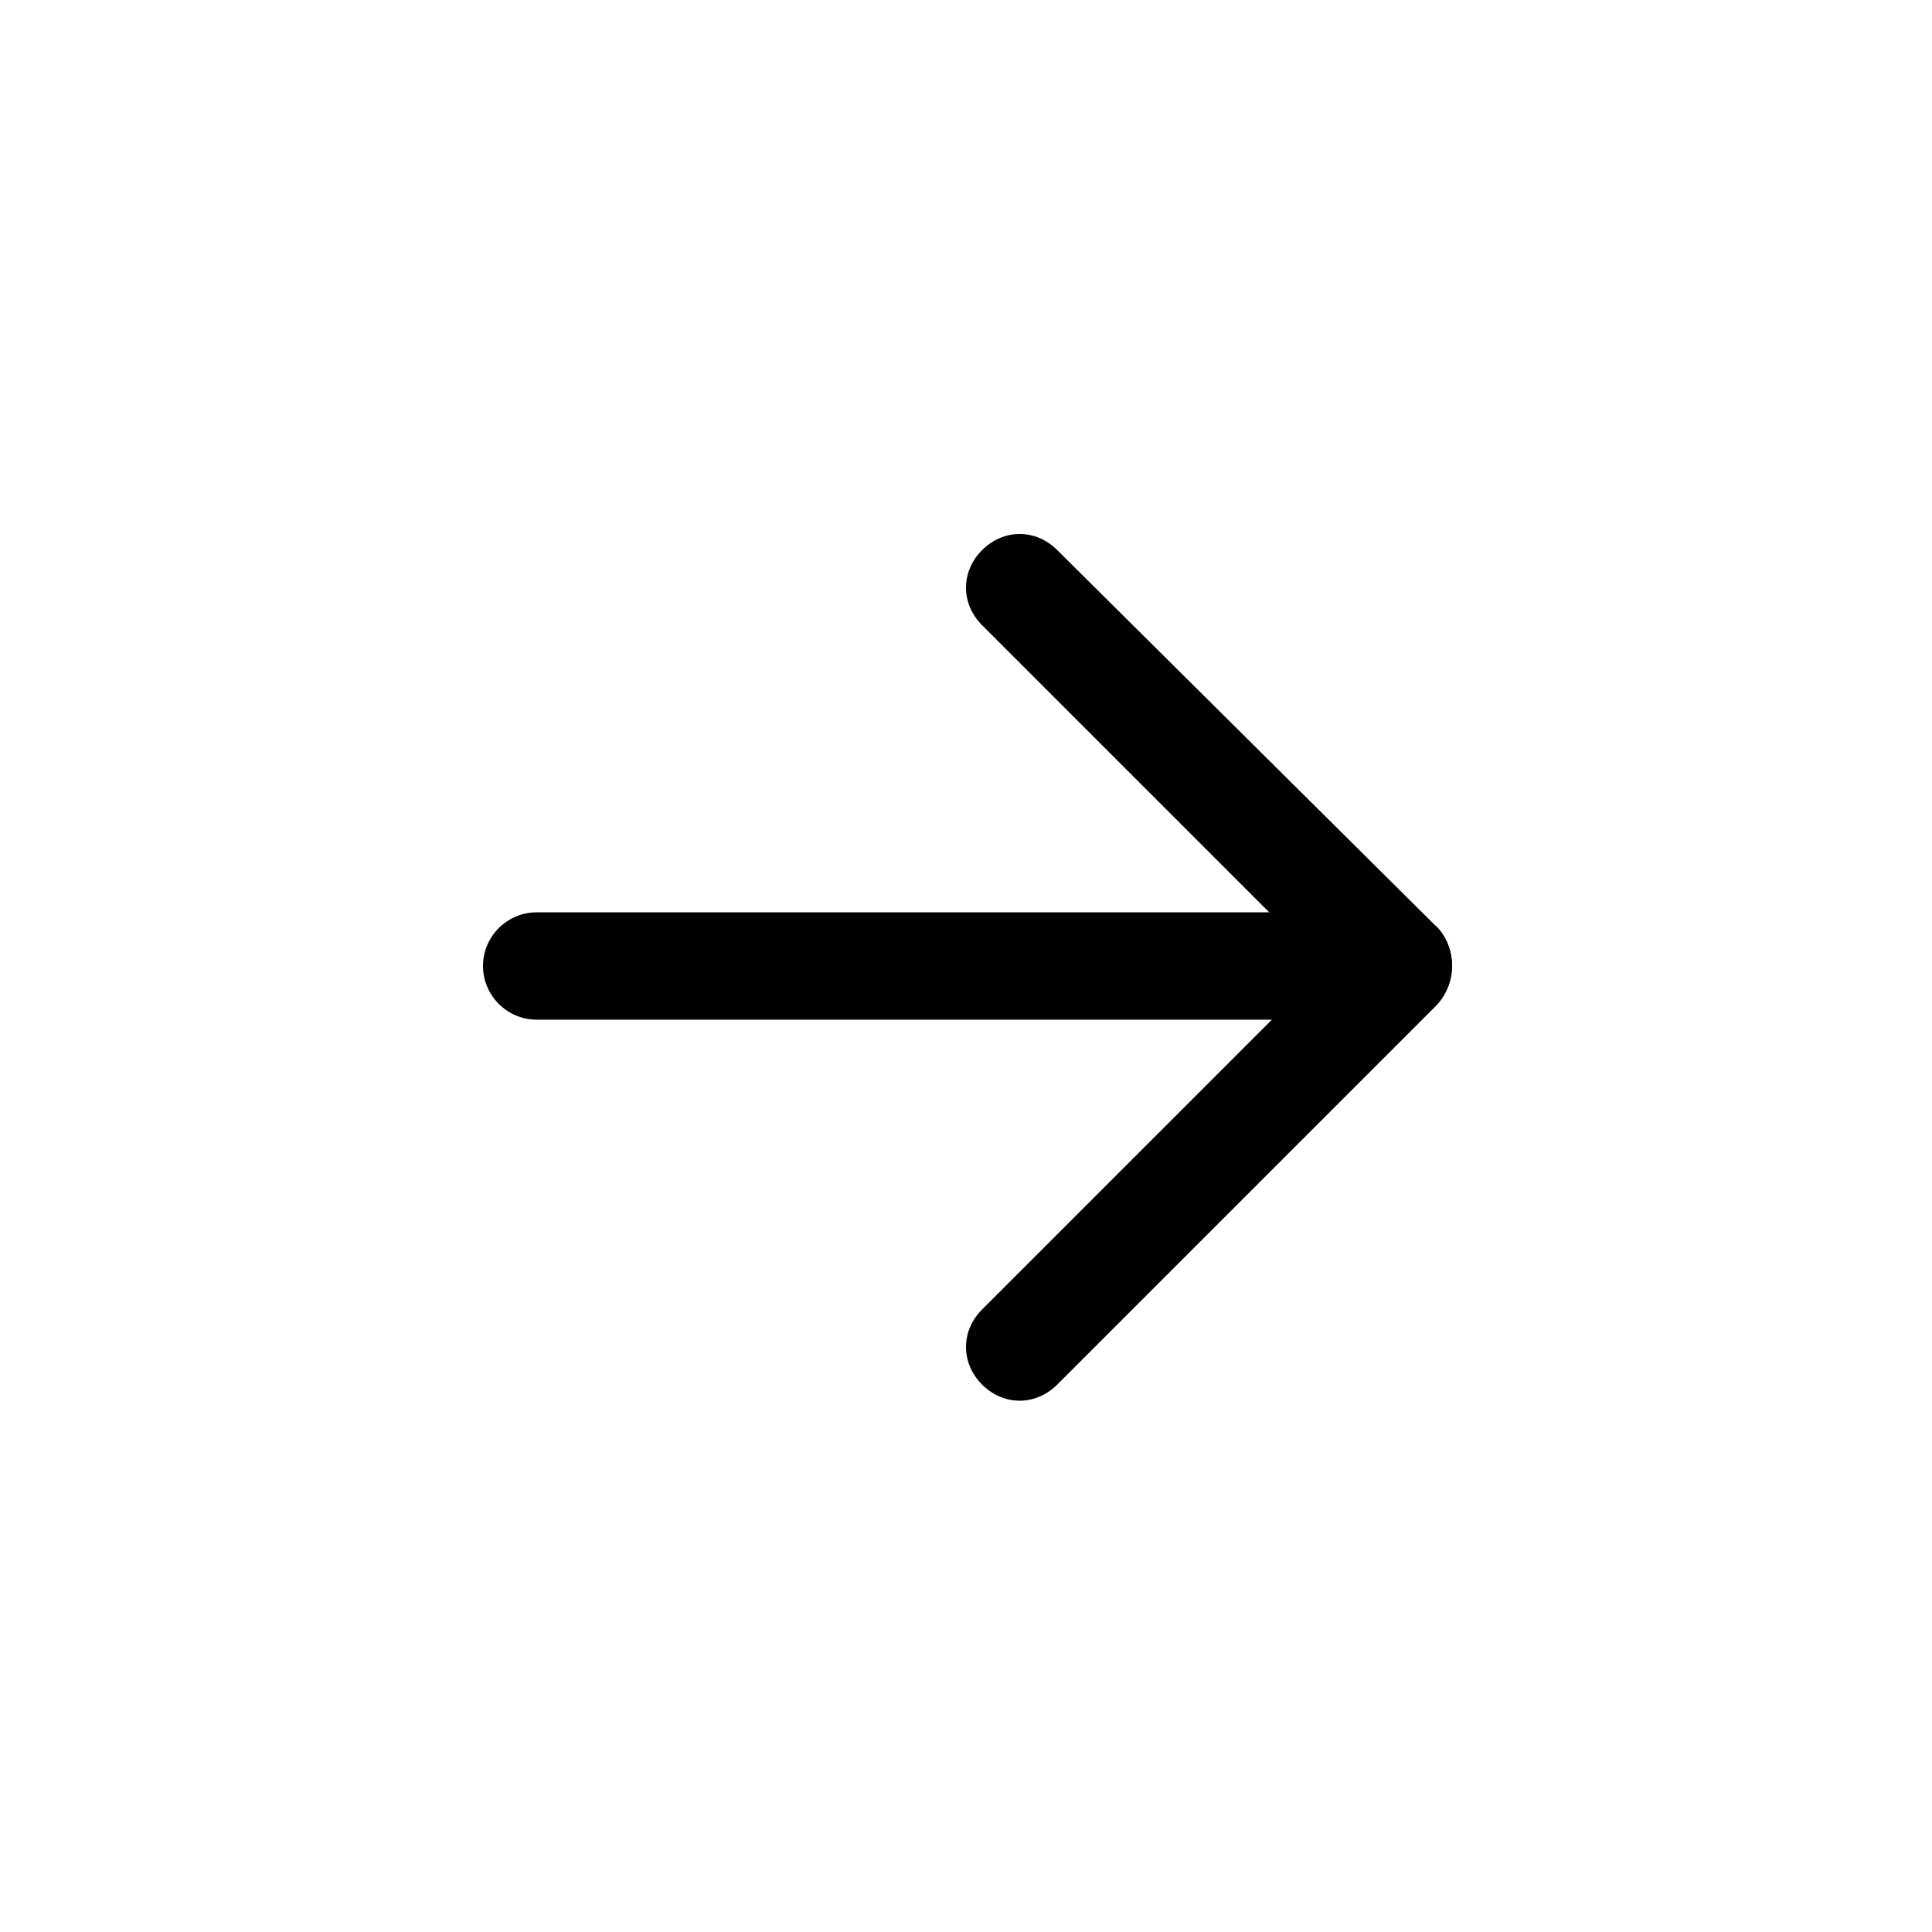 <?xml version="1.0" encoding="UTF-8" standalone="yes"?>
<svg xmlns="http://www.w3.org/2000/svg" xmlns:xlink="http://www.w3.org/1999/xlink" width="500px" height="500px" viewBox="0 0 500 500" version="1.1">
  <g id="surface0">
    <path style=" stroke:none;fill-rule:nonzero;fill:rgb(0.392%,0.392%,0.392%);fill-opacity:1;" d="M 372.223 240.277 L 372.223 240.277 C 366.668 234.723 358.332 234.723 352.777 240.277 L 254.168 338.891 C 248.609 344.445 248.609 352.777 254.168 358.332 L 254.168 358.332 C 259.723 363.891 268.055 363.891 273.609 358.332 L 371.527 260.418 C 377.082 254.859 377.082 245.832 372.223 240.277 Z M 372.223 240.277 "/>
    <path style=" stroke:none;fill-rule:nonzero;fill:rgb(0.392%,0.392%,0.392%);fill-opacity:1;" d="M 372.223 240.277 L 273.609 142.359 C 268.055 136.805 259.723 136.805 254.168 142.359 L 254.168 142.359 C 248.609 147.918 248.609 156.25 254.168 161.805 L 352.082 259.723 C 357.641 265.277 365.973 265.277 371.527 259.723 L 371.527 259.723 C 377.082 254.859 377.082 245.832 372.223 240.277 Z M 372.223 240.277 "/>
    <path style=" stroke:none;fill-rule:nonzero;fill:rgb(0.392%,0.392%,0.392%);fill-opacity:1;" d="M 361.109 250 L 361.109 250 C 361.109 242.359 354.859 236.109 347.223 236.109 L 138.891 236.109 C 131.25 236.109 125 242.359 125 250 L 125 250 C 125 257.641 131.25 263.891 138.891 263.891 L 347.223 263.891 C 354.859 263.891 361.109 257.641 361.109 250 Z M 361.109 250 "/>
  </g>
</svg>